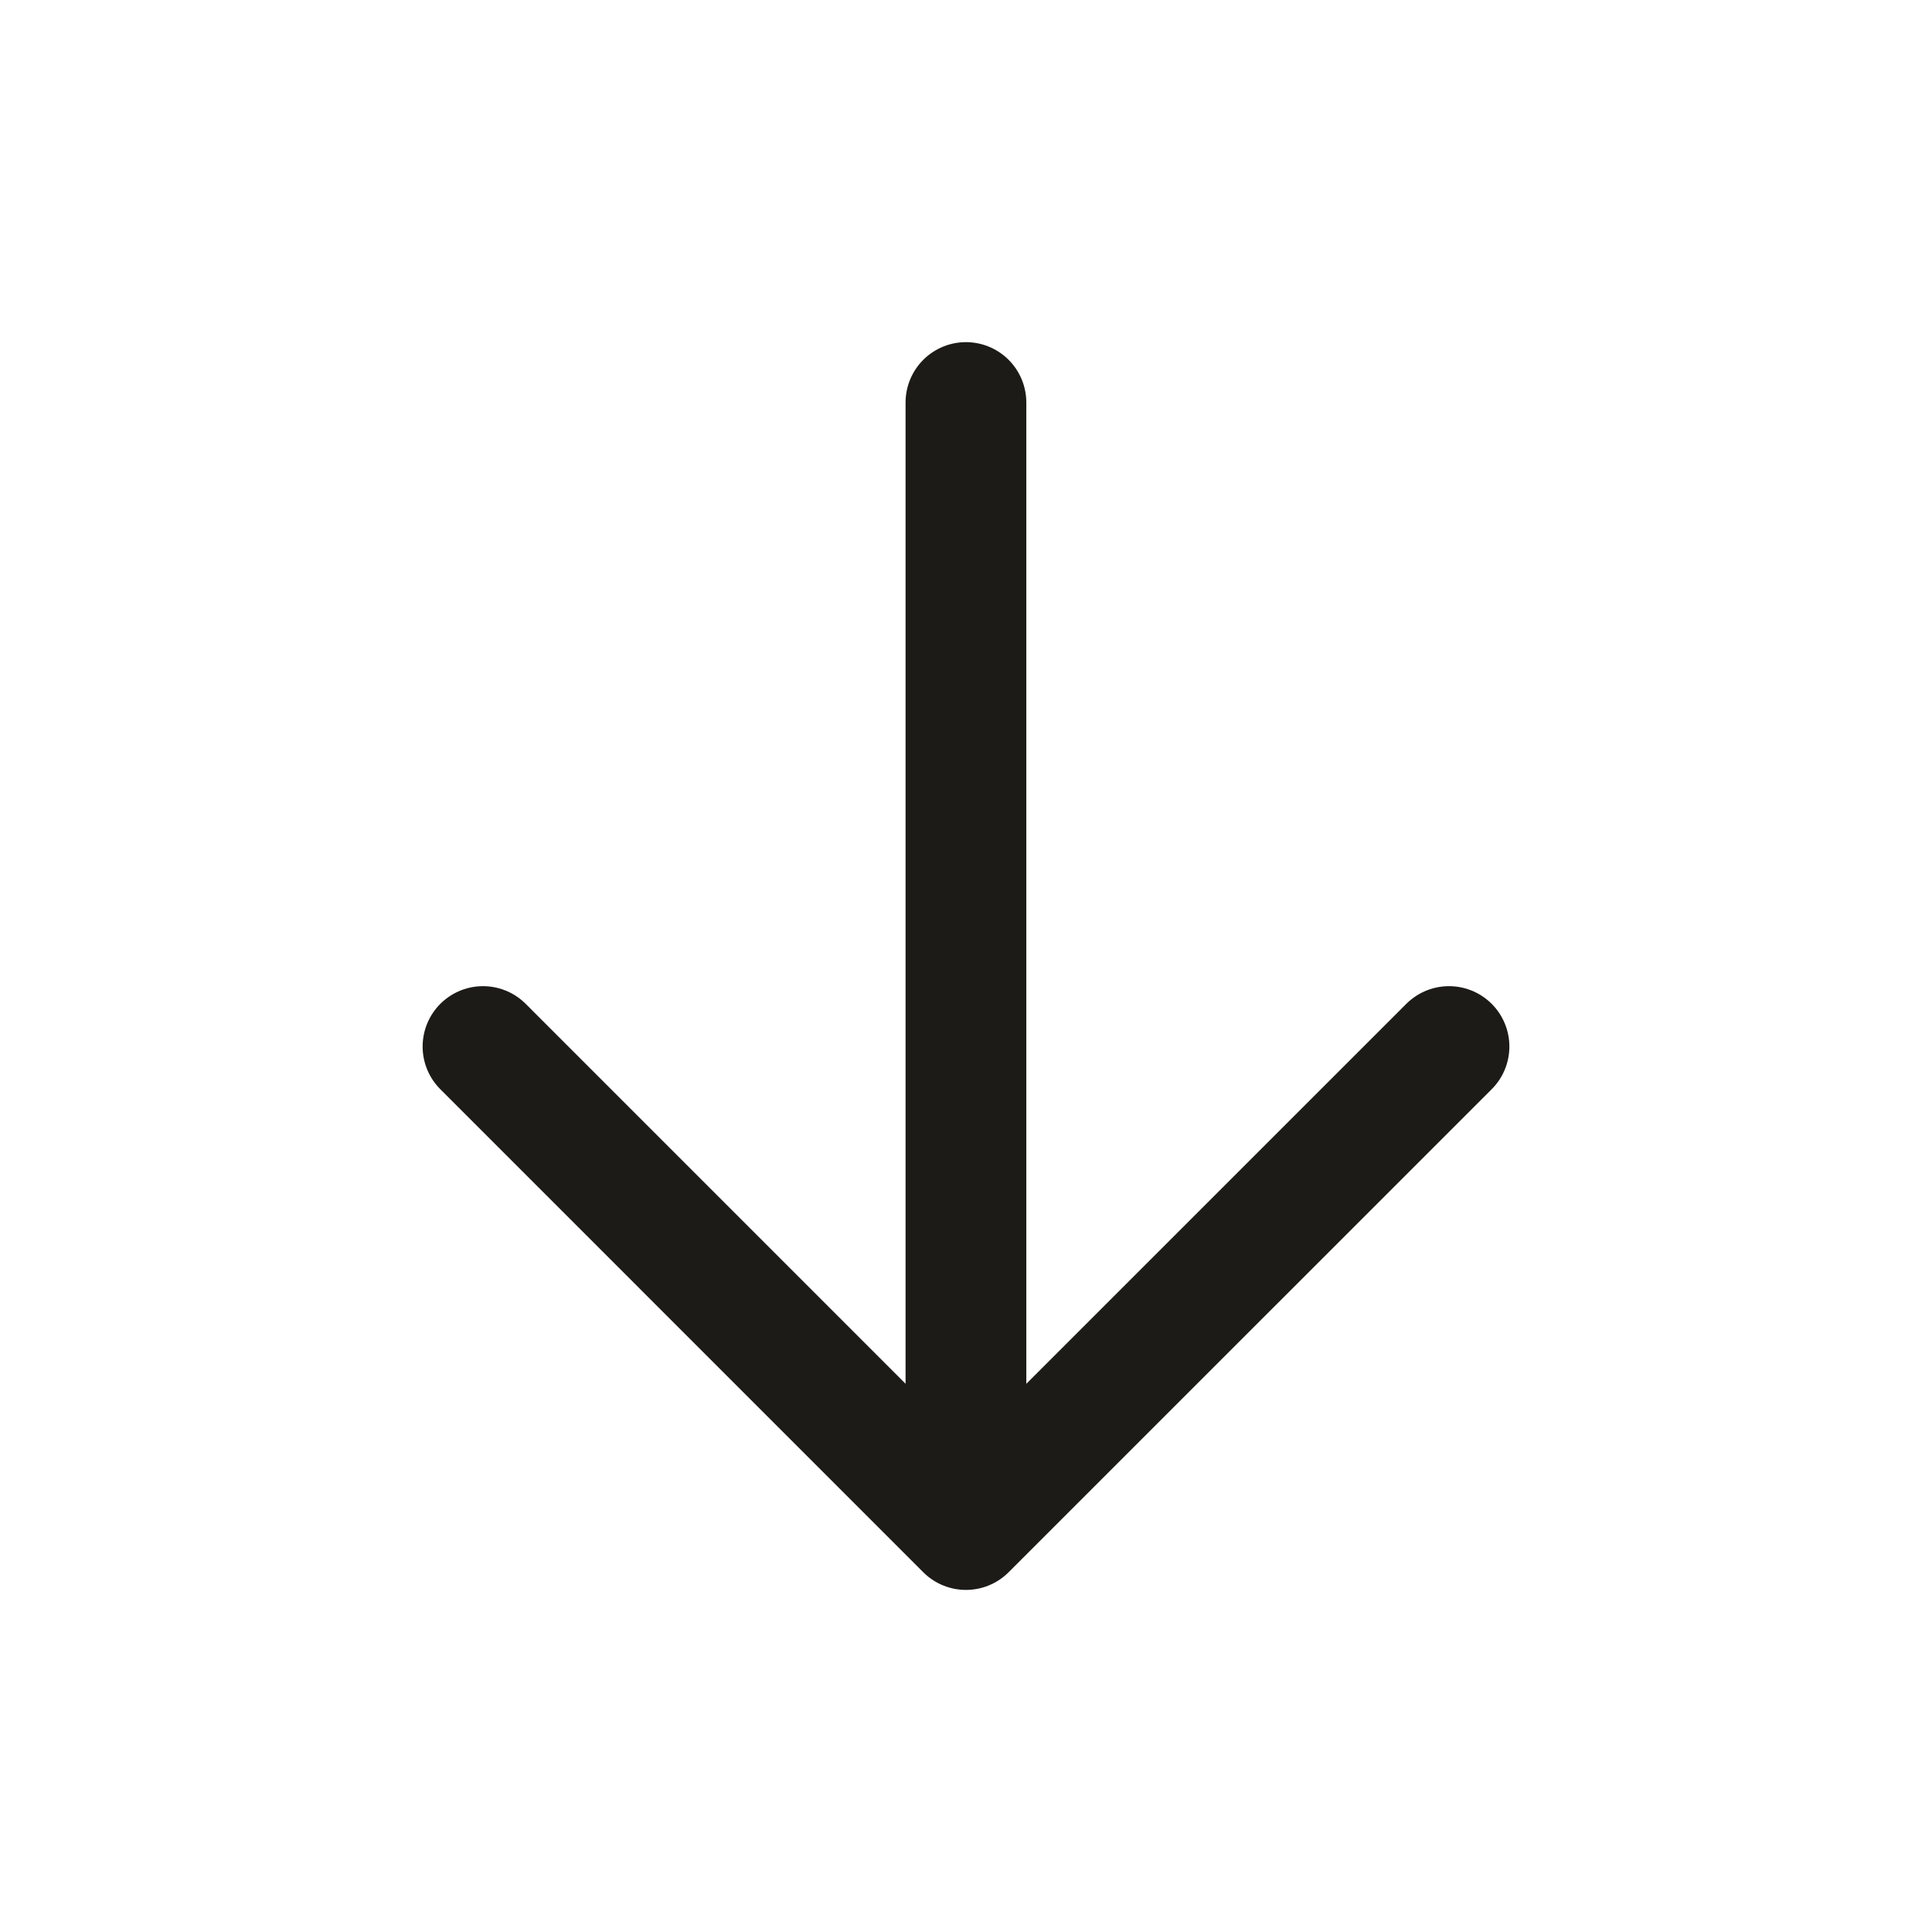 <svg xmlns="http://www.w3.org/2000/svg" width="32" height="32" viewBox="0 0 32 32" fill="none">
  <path d="M15.999 25.334L15.999 6.667M15.999 25.334L8 17.334M15.999 25.334L24 17.334" stroke="#1C1B17" stroke-width="2" stroke-linecap="round" stroke-linejoin="round"/>
</svg>